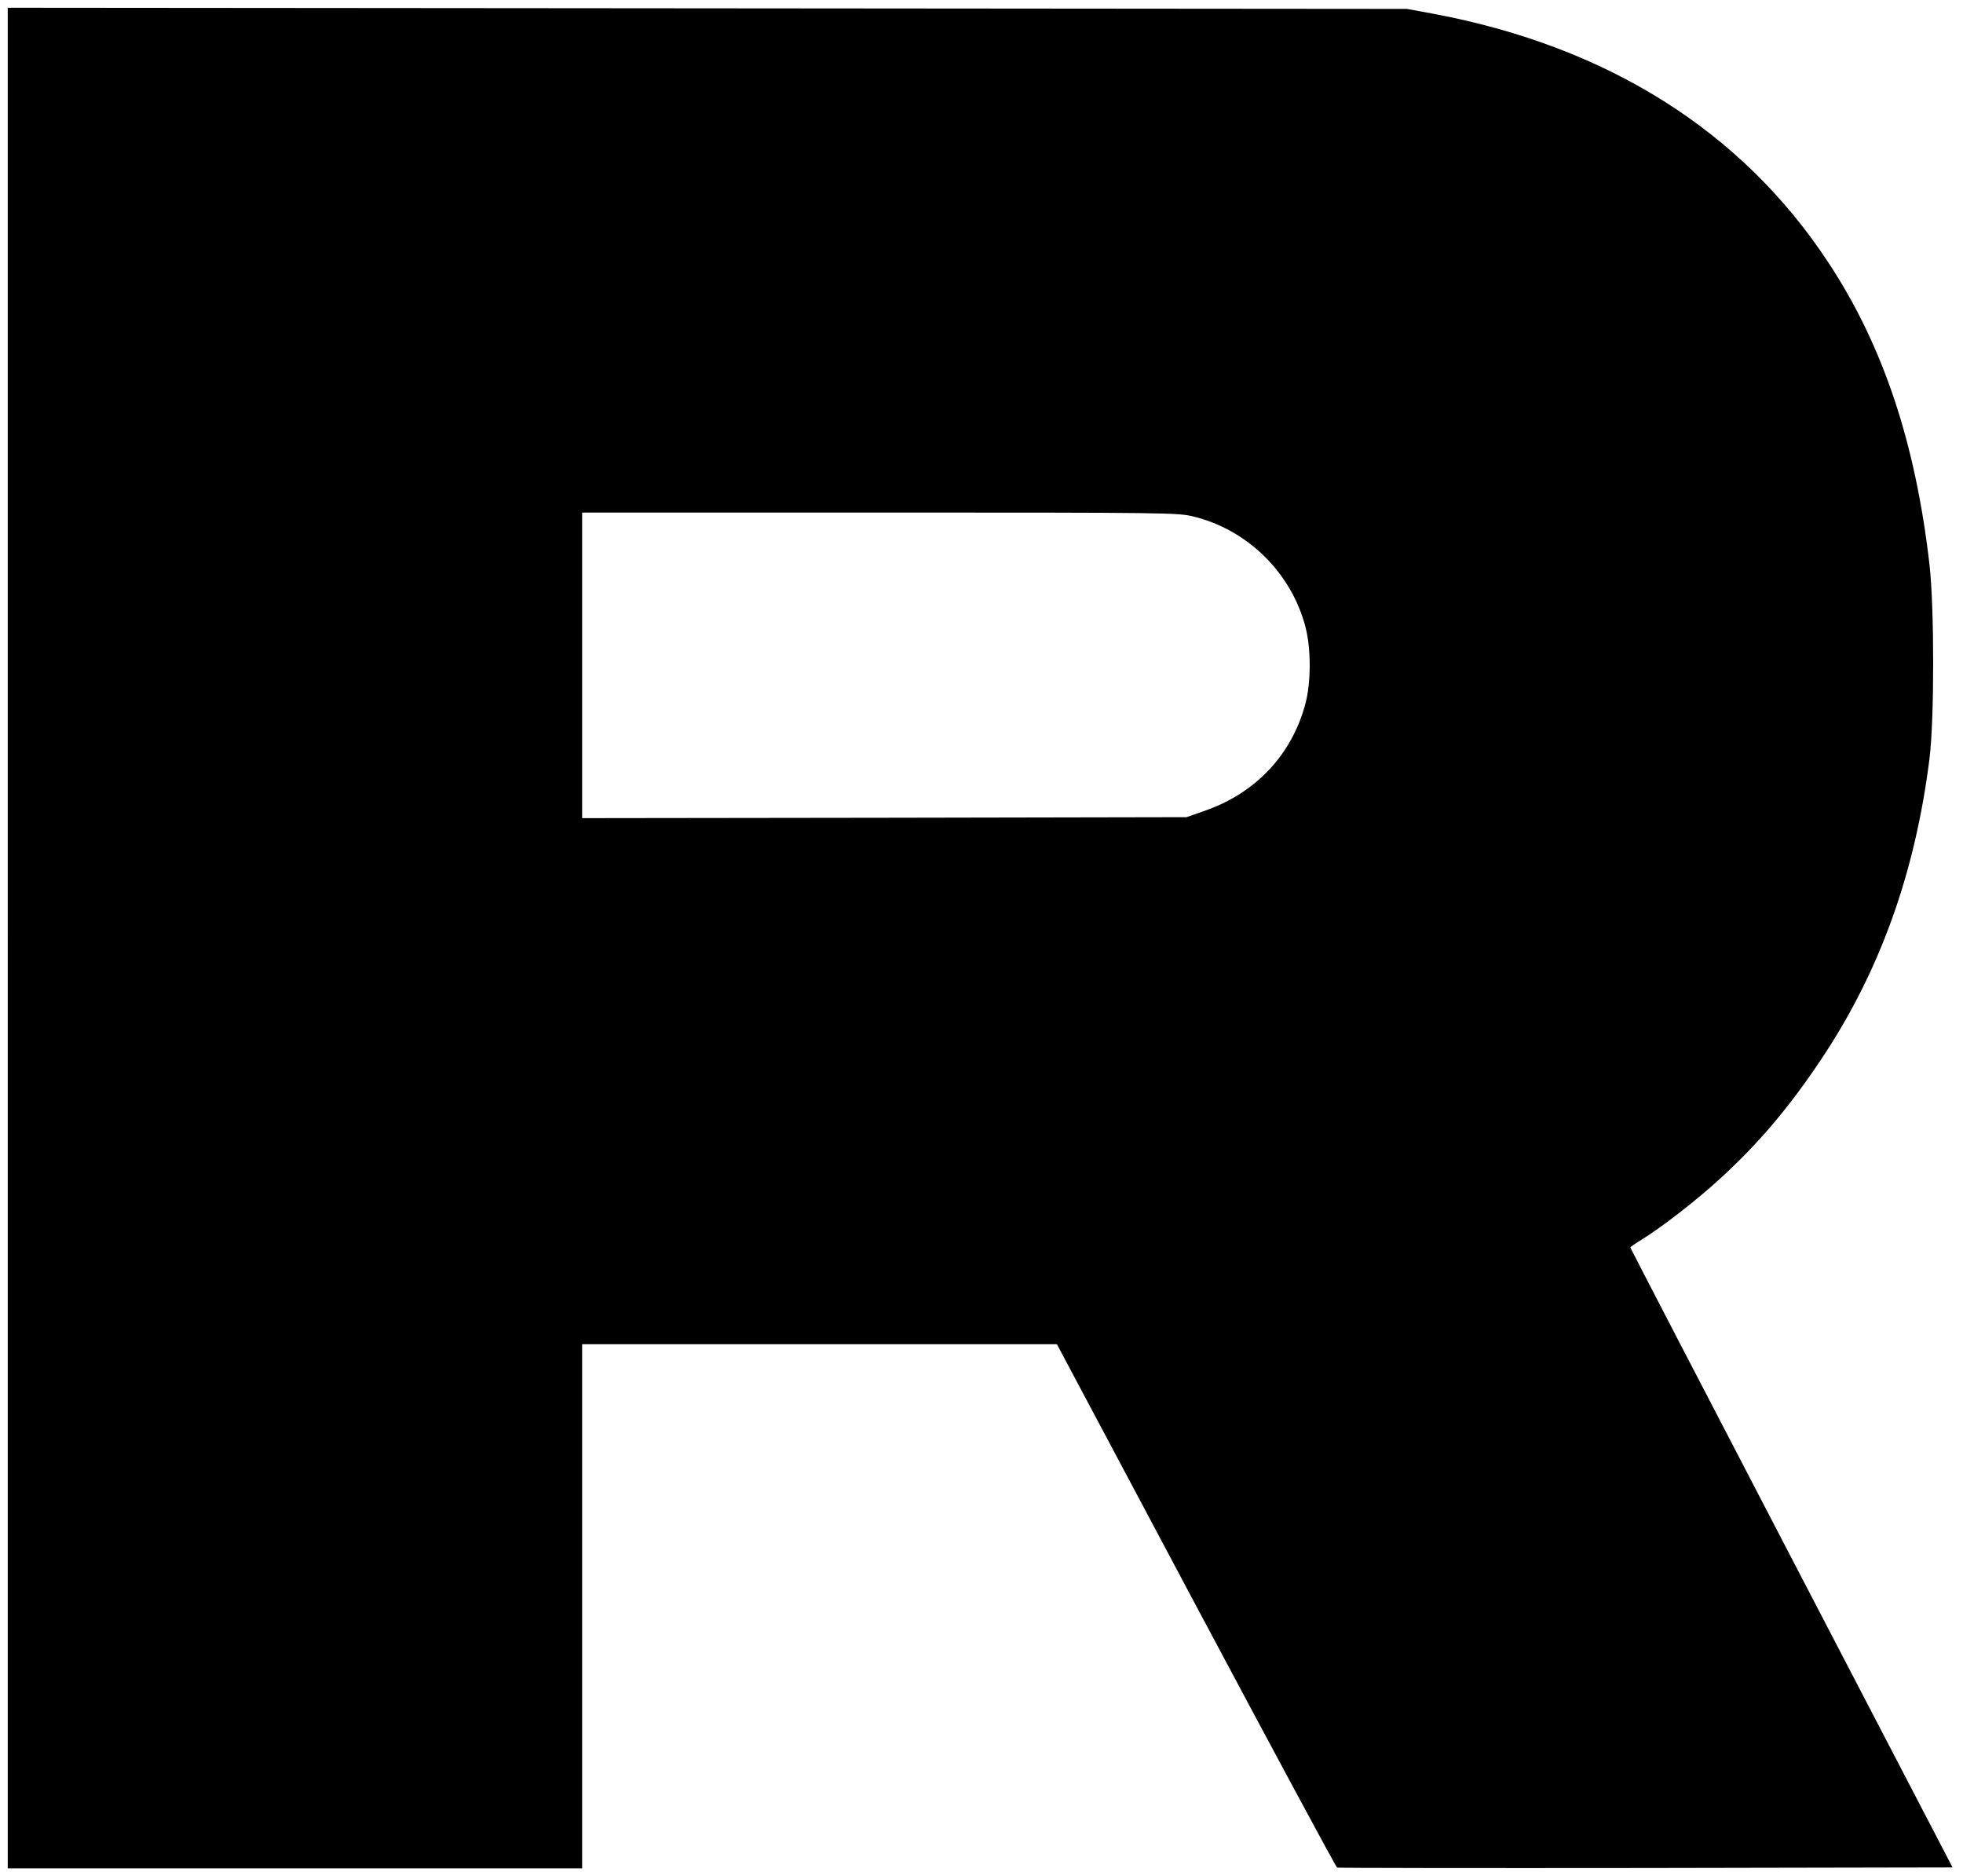 <?xml version="1.0" standalone="no"?>
<!DOCTYPE svg PUBLIC "-//W3C//DTD SVG 20010904//EN"
 "http://www.w3.org/TR/2001/REC-SVG-20010904/DTD/svg10.dtd">
<svg version="1.0" xmlns="http://www.w3.org/2000/svg"
 width="1015pt" height="970pt" viewBox="0 0 1015 970"
 preserveAspectRatio="xMidYMid meet">
<g transform="translate(0,970) scale(0.1,-0.1)"
fill="#000000" stroke="none">
<path d="M40 4850 l0 -4810 1485 0 1485 0 0 1355 0 1355 1228 0 1227 0 719
-1351 c396 -743 724 -1353 730 -1355 6 -2 725 -3 1597 -2 l1585 3 -833 1600
c-458 880 -833 1602 -833 1605 0 3 26 21 57 40 100 61 284 203 408 317 198
181 358 370 523 618 302 452 485 962 559 1555 25 202 25 775 0 998 -72 632
-241 1139 -526 1569 -446 676 -1139 1112 -2035 1281 l-141 26 -3617 3 -3618 3
0 -4810z m6129 2180 c282 -68 510 -293 582 -575 28 -110 28 -280 0 -389 -69
-265 -256 -466 -522 -558 l-94 -33 -1562 -3 -1563 -2 0 790 0 790 1538 0
c1505 0 1539 -1 1621 -20z"/>
</g>
</svg>
